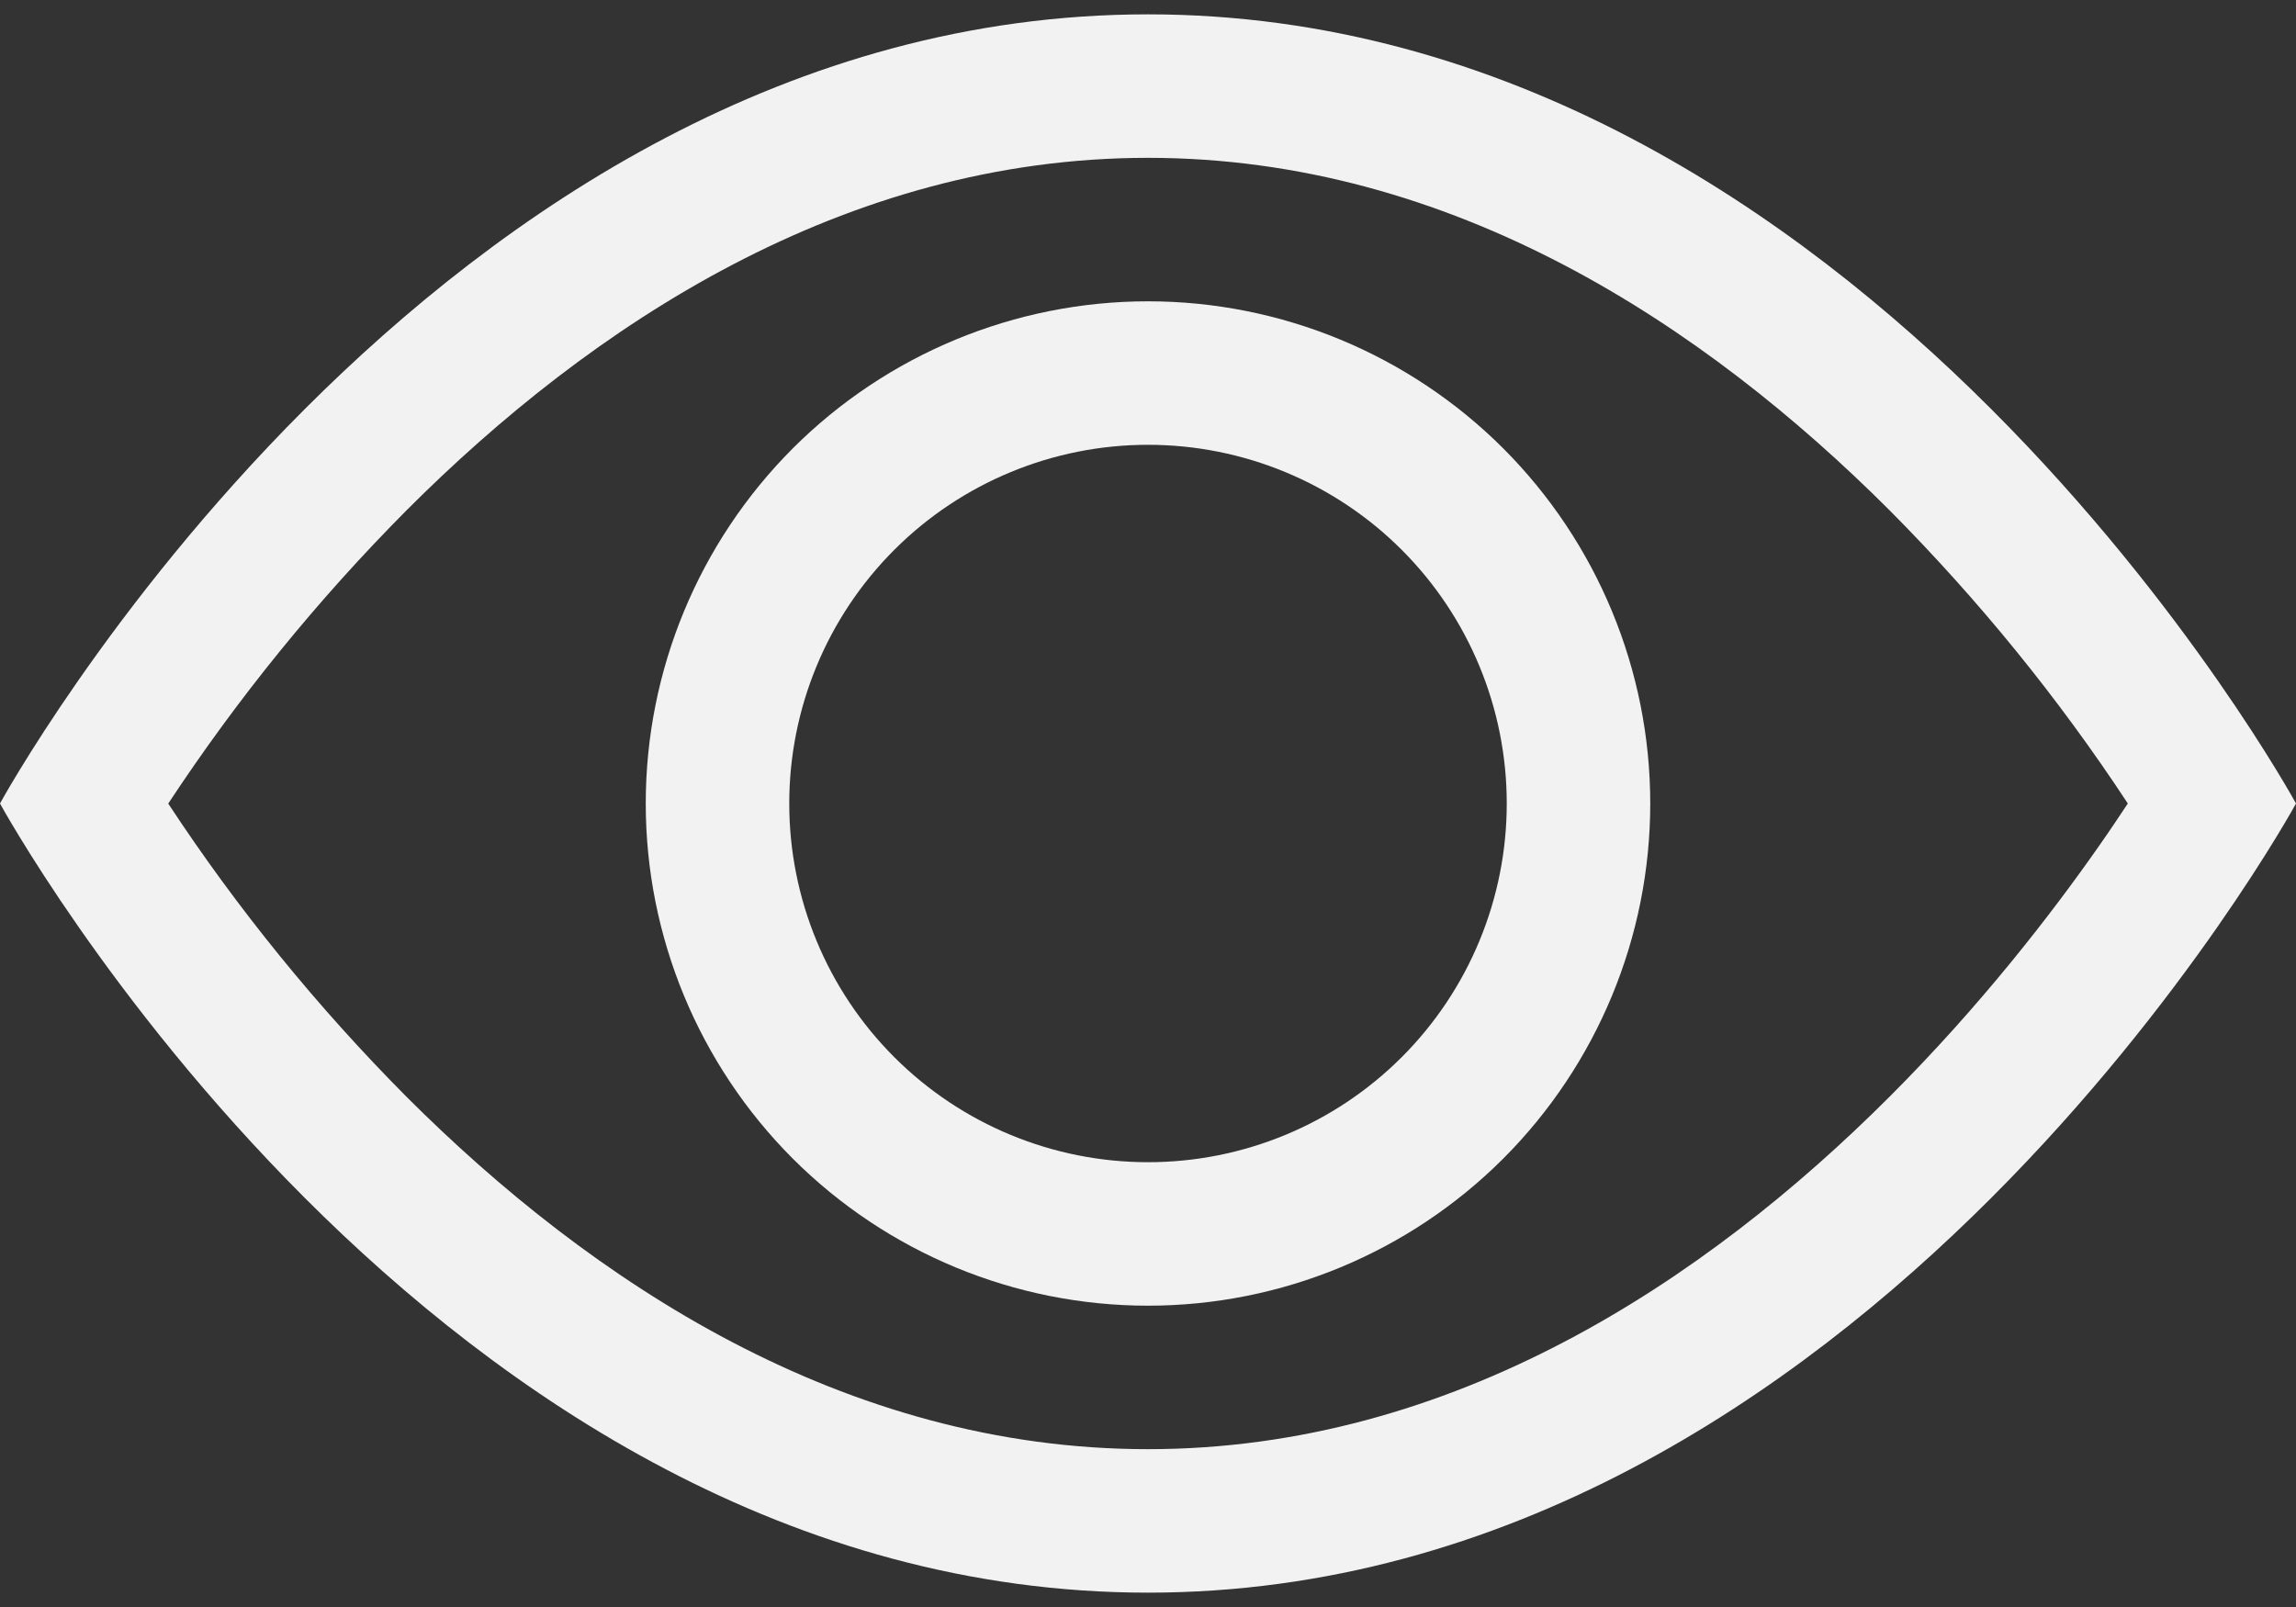 <svg width="20" height="14" viewBox="0 0 20 14" fill="none" xmlns="http://www.w3.org/2000/svg">
<rect x="0" y="0" width="20" height="14" fill="#333333" stroke="none"/>
<path d="M20 7C20 7 16.25 0.125 10 0.125C3.75 0.125 0 7 0 7C0 7 3.75 13.875 10 13.875C16.25 13.875 20 7 20 7ZM1.466 7C2.071 6.081 2.766 5.226 3.541 4.446C5.15 2.835 7.35 1.375 10 1.375C12.65 1.375 14.849 2.835 16.46 4.446C17.235 5.226 17.931 6.081 18.535 7C18.462 7.109 18.383 7.229 18.291 7.36C17.872 7.96 17.254 8.76 16.46 9.554C14.849 11.165 12.649 12.625 10 12.625C7.35 12.625 5.151 11.165 3.54 9.554C2.765 8.774 2.069 7.919 1.465 7H1.466Z" fill="#F2F2F2"/>
<path d="M10 3.875C9.171 3.875 8.376 4.204 7.79 4.79C7.204 5.376 6.875 6.171 6.875 7C6.875 7.829 7.204 8.624 7.79 9.21C8.376 9.796 9.171 10.125 10 10.125C10.829 10.125 11.624 9.796 12.21 9.21C12.796 8.624 13.125 7.829 13.125 7C13.125 6.171 12.796 5.376 12.21 4.79C11.624 4.204 10.829 3.875 10 3.875ZM5.625 7C5.625 5.84 6.086 4.727 6.906 3.906C7.727 3.086 8.84 2.625 10 2.625C11.16 2.625 12.273 3.086 13.094 3.906C13.914 4.727 14.375 5.84 14.375 7C14.375 8.16 13.914 9.273 13.094 10.094C12.273 10.914 11.16 11.375 10 11.375C8.84 11.375 7.727 10.914 6.906 10.094C6.086 9.273 5.625 8.16 5.625 7Z" fill="#F2F2F2"/>
</svg>
